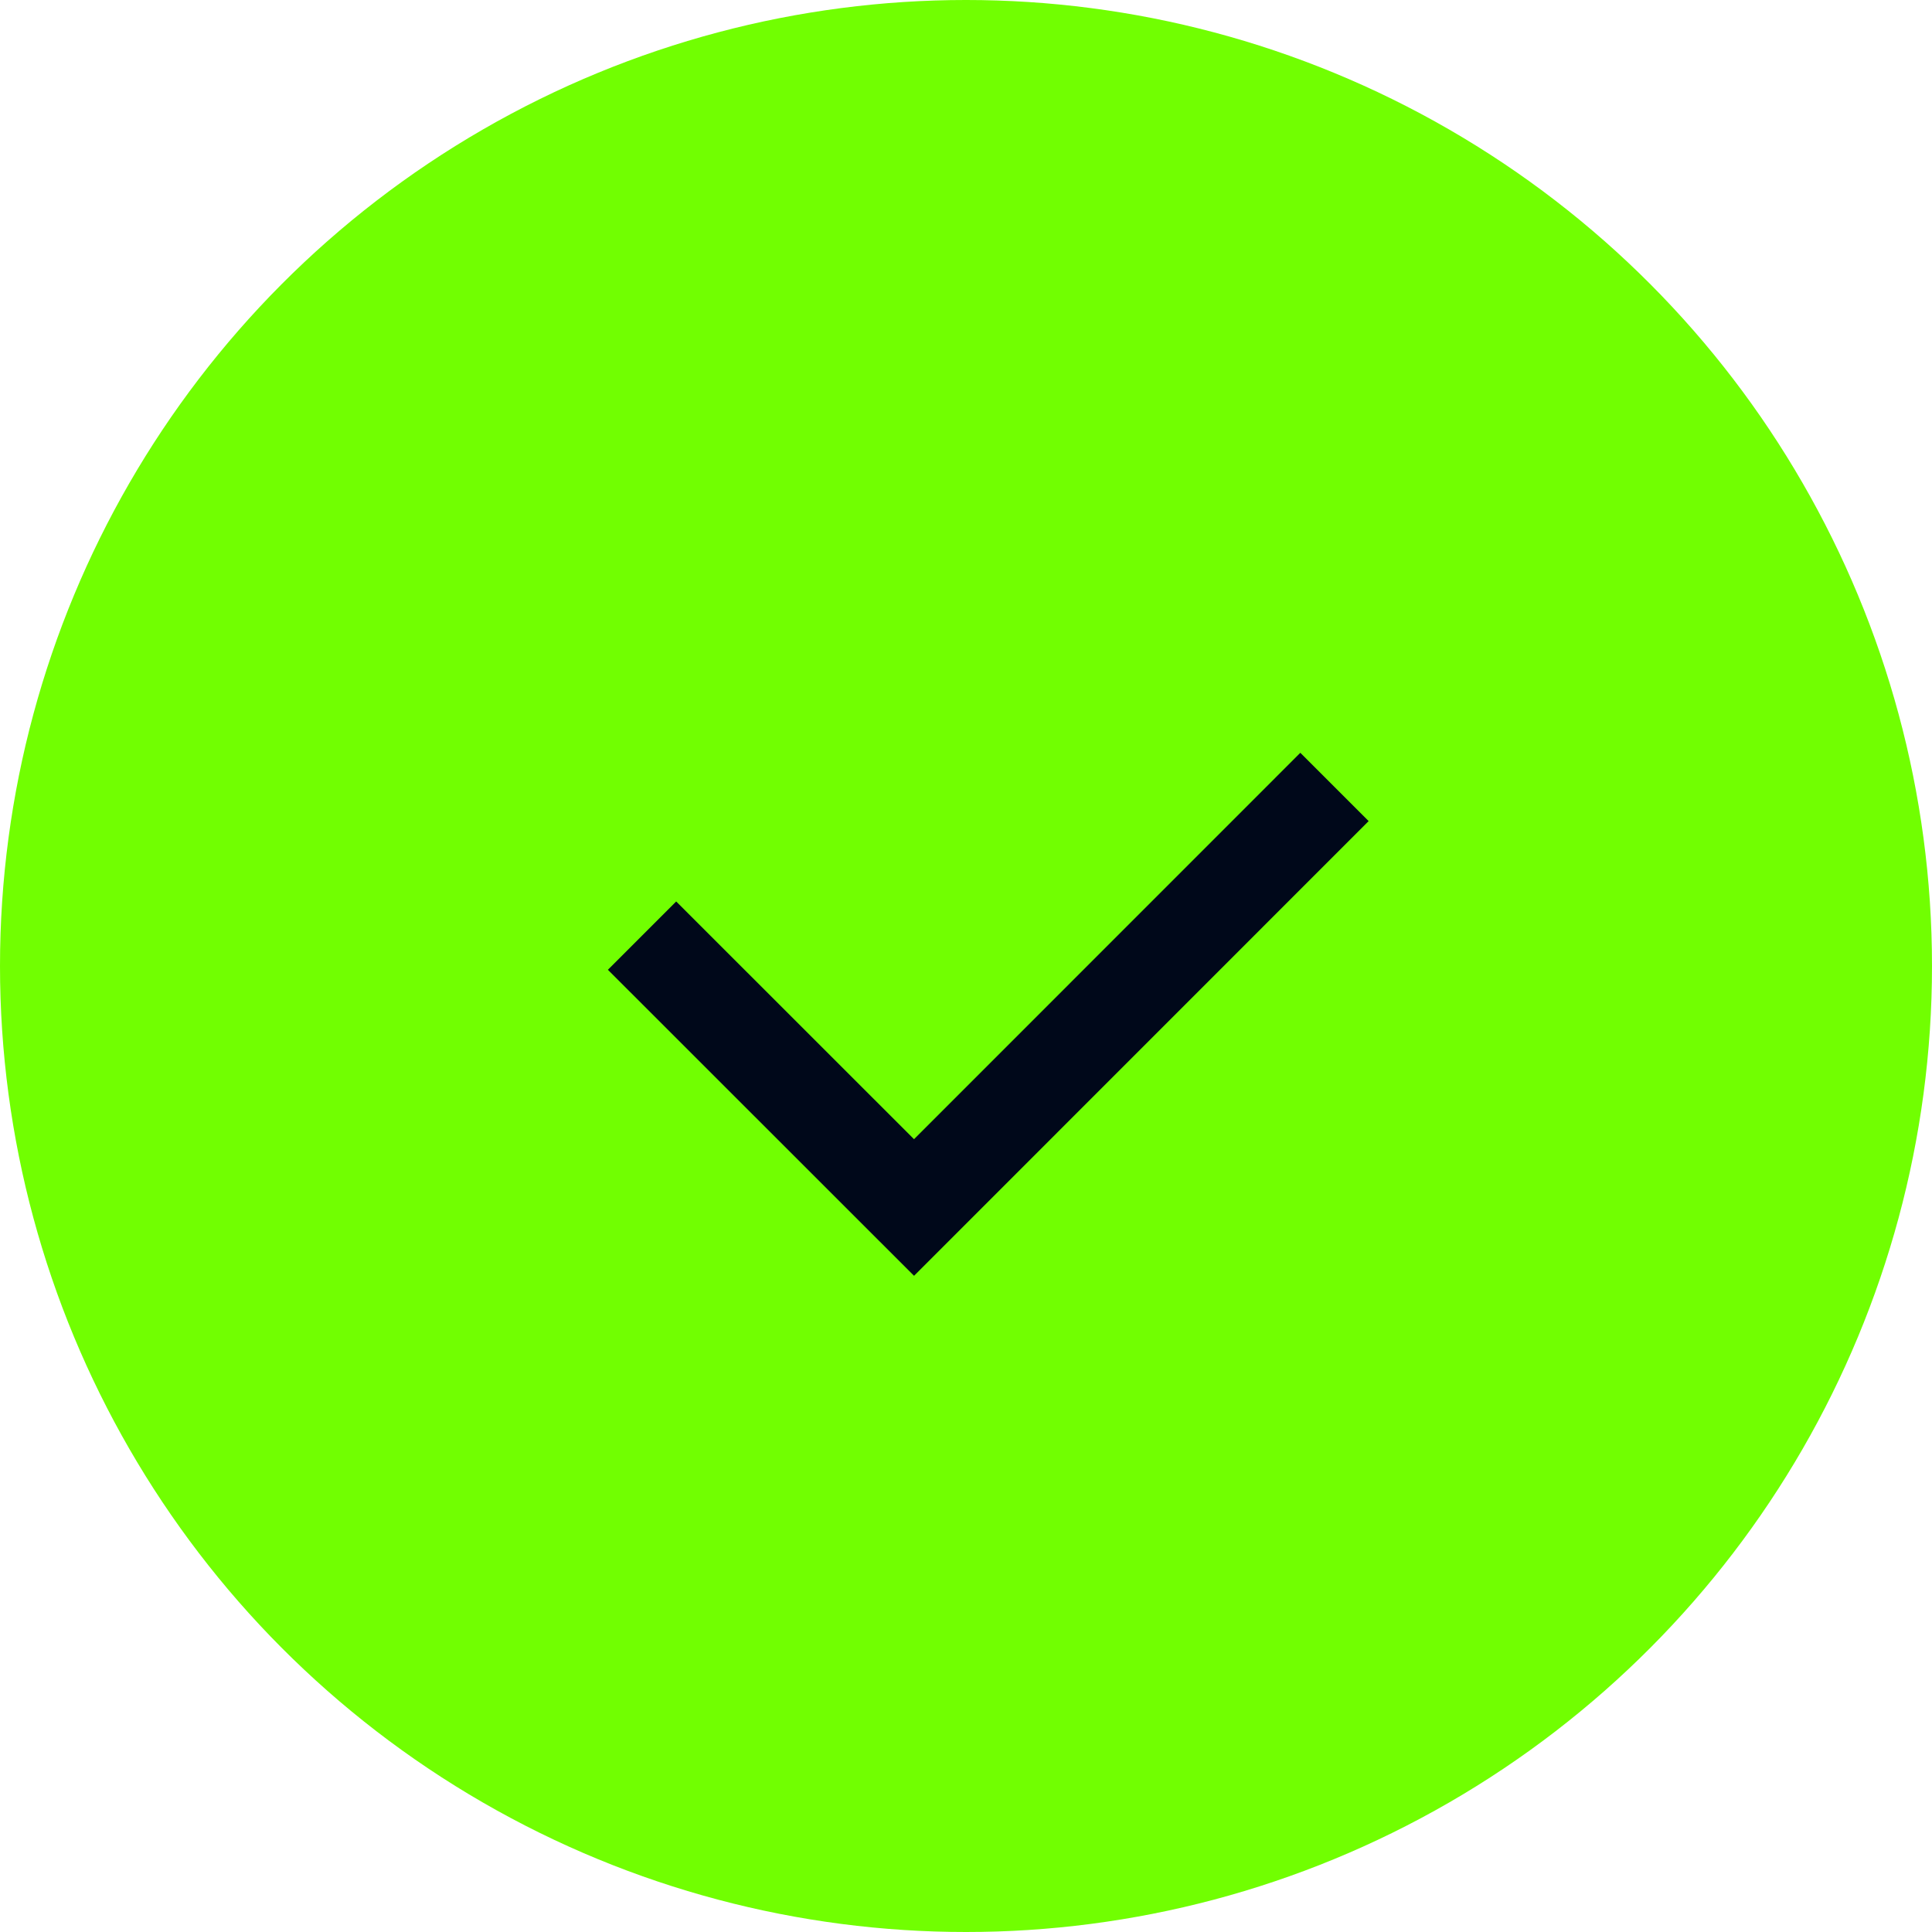 <svg xmlns="http://www.w3.org/2000/svg" width="20" height="20" viewBox="0 0 20 20" fill="none">
  <circle cx="10" cy="10" r="10" fill="#71FF01"/>
  <path d="M7 10.039L9.462 12.5L13.461 8.5" stroke="#00081A" stroke-linecap="square"/>
</svg>